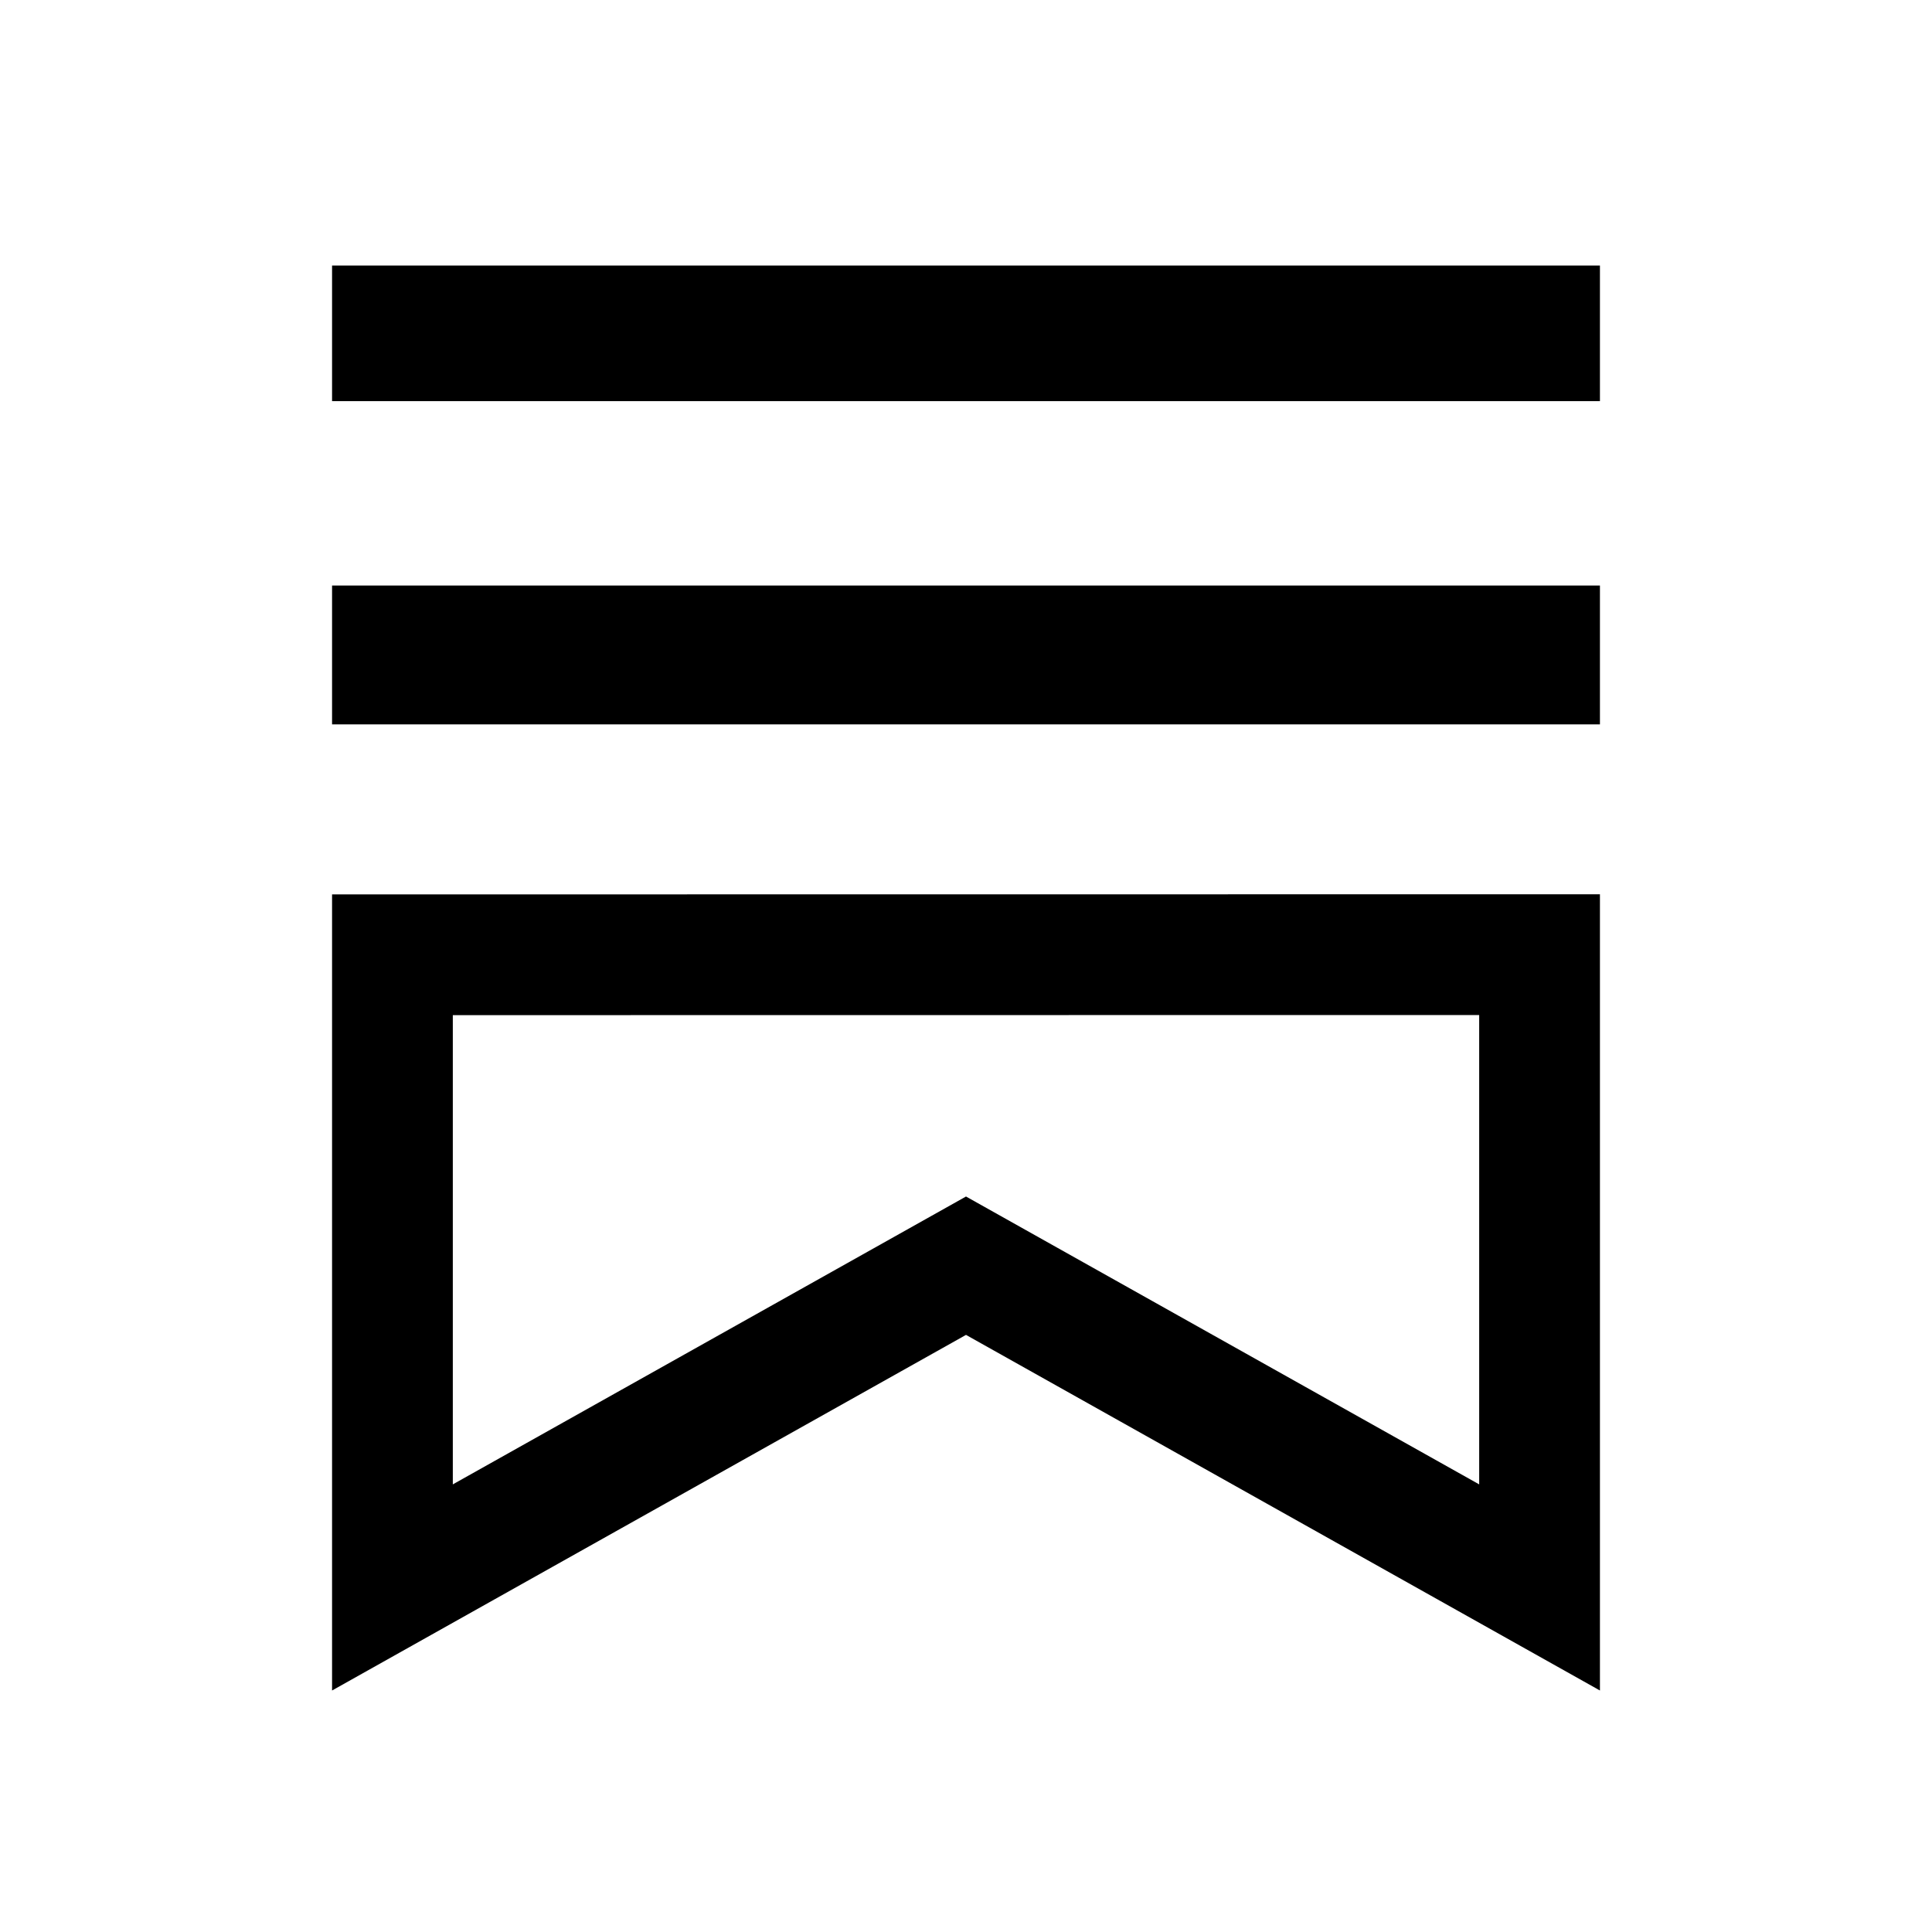 <svg width="16" height="16" viewBox="0 0 16 16" fill="none" xmlns="http://www.w3.org/2000/svg">
<g clip-path="url(#clip0_2709_80)">
<path fill-rule="evenodd" clip-rule="evenodd" d="M8 11.055L2.75 14V7.407L13.25 7.406V14L8 11.055ZM12.25 12.293V8.406L3.75 8.407V12.293L8 9.909L12.25 12.293ZM2.75 5.999V4.849H13.25V5.999H2.75ZM13.25 3.322V2.199H2.75V3.322H13.25Z" fill="black"/>
</g>
<defs>
<clipPath id="clip0_2709_80">
<rect width="12" height="12" fill="white" transform="translate(2 2)"/>
</clipPath>
</defs>
</svg>
